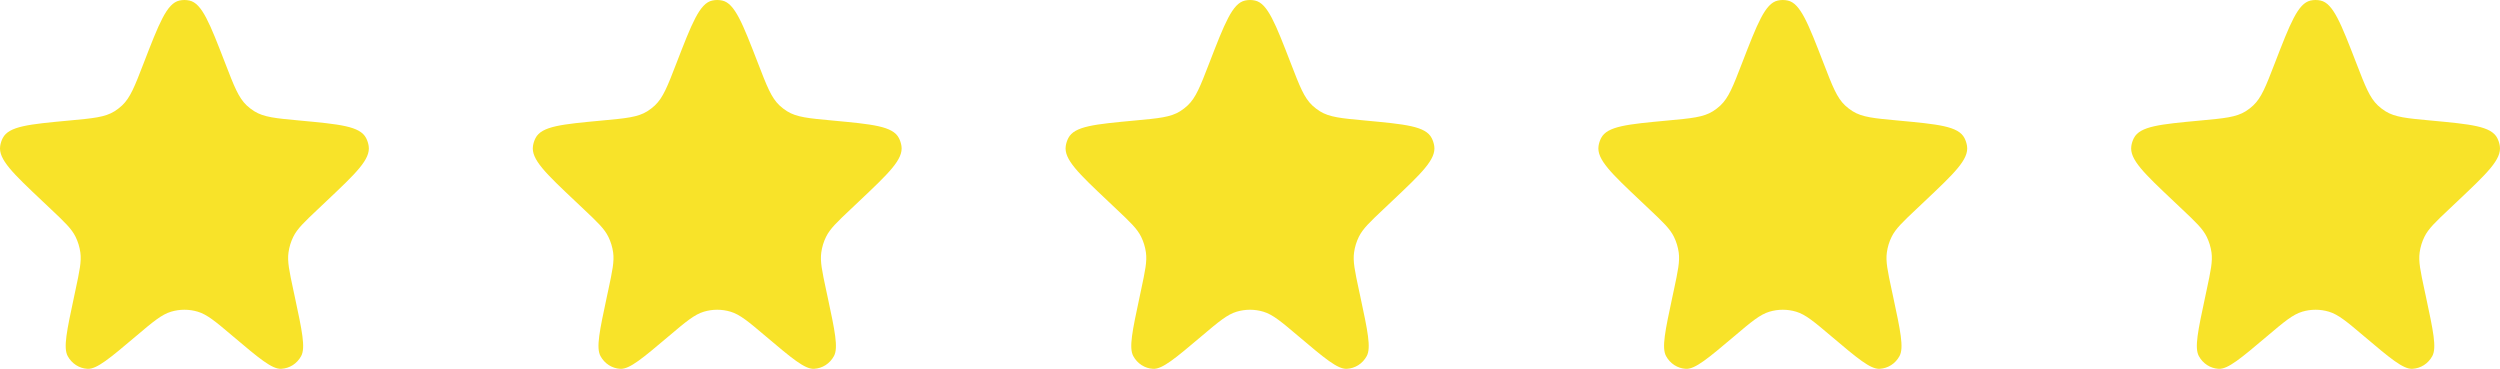 <svg width="122" height="18" viewBox="0 0 122 18" fill="none" xmlns="http://www.w3.org/2000/svg">
<path d="M7.005 3.098C7.761 1.142 8.14 0.162 8.755 0.027C8.916 -0.009 9.083 -0.009 9.245 0.027C9.859 0.161 10.238 1.141 10.995 3.098C11.425 4.211 11.639 4.768 12.042 5.147C12.156 5.253 12.278 5.347 12.408 5.428C12.873 5.72 13.454 5.774 14.616 5.881C16.583 6.065 17.566 6.155 17.866 6.737C17.928 6.858 17.97 6.989 17.991 7.124C18.091 7.776 17.367 8.457 15.922 9.823L15.521 10.202C14.845 10.84 14.508 11.159 14.312 11.556C14.194 11.795 14.115 12.053 14.079 12.318C14.017 12.76 14.116 13.223 14.314 14.149L14.385 14.479C14.74 16.14 14.918 16.97 14.696 17.377C14.598 17.557 14.458 17.709 14.288 17.818C14.118 17.926 13.924 17.988 13.725 17.998C13.275 18.021 12.64 17.485 11.368 16.41C10.532 15.702 10.114 15.348 9.649 15.21C9.225 15.084 8.775 15.084 8.351 15.21C7.886 15.348 7.467 15.702 6.63 16.41C5.36 17.483 4.725 18.021 4.273 17.999C4.074 17.989 3.881 17.927 3.711 17.818C3.542 17.709 3.401 17.557 3.304 17.377C3.082 16.97 3.26 16.14 3.615 14.479L3.685 14.149C3.883 13.223 3.982 12.76 3.921 12.318C3.884 12.053 3.805 11.795 3.688 11.556C3.492 11.159 3.155 10.84 2.479 10.202L2.078 9.823C0.632 8.458 -0.09 7.776 0.009 7.124C0.029 6.989 0.072 6.858 0.134 6.737C0.434 6.155 1.418 6.065 3.384 5.881C4.546 5.774 5.127 5.72 5.591 5.429C5.721 5.347 5.843 5.253 5.956 5.147C6.36 4.768 6.575 4.211 7.005 3.098Z" fill="#F8E329"/>
<path d="M33.005 3.098C33.761 1.142 34.14 0.162 34.755 0.027C34.916 -0.009 35.083 -0.009 35.245 0.027C35.859 0.161 36.238 1.141 36.995 3.098C37.425 4.211 37.639 4.768 38.042 5.147C38.156 5.253 38.278 5.347 38.408 5.428C38.873 5.72 39.454 5.774 40.616 5.881C42.583 6.065 43.566 6.155 43.866 6.737C43.928 6.858 43.97 6.989 43.991 7.124C44.091 7.776 43.367 8.457 41.922 9.823L41.521 10.202C40.845 10.84 40.508 11.159 40.312 11.556C40.194 11.795 40.115 12.053 40.079 12.318C40.017 12.76 40.116 13.223 40.314 14.149L40.385 14.479C40.74 16.14 40.918 16.97 40.696 17.377C40.598 17.557 40.458 17.709 40.288 17.818C40.118 17.926 39.924 17.988 39.725 17.998C39.275 18.021 38.64 17.485 37.368 16.41C36.532 15.702 36.114 15.348 35.649 15.21C35.225 15.084 34.775 15.084 34.351 15.21C33.886 15.348 33.467 15.702 32.63 16.41C31.36 17.483 30.725 18.021 30.273 17.999C30.074 17.989 29.881 17.927 29.711 17.818C29.542 17.709 29.401 17.557 29.304 17.377C29.082 16.97 29.26 16.14 29.615 14.479L29.686 14.149C29.883 13.223 29.982 12.76 29.921 12.318C29.884 12.053 29.805 11.795 29.688 11.556C29.492 11.159 29.155 10.84 28.479 10.202L28.078 9.823C26.632 8.458 25.91 7.776 26.009 7.124C26.029 6.989 26.072 6.858 26.134 6.737C26.434 6.155 27.418 6.065 29.384 5.881C30.546 5.774 31.127 5.72 31.591 5.429C31.721 5.347 31.843 5.253 31.956 5.147C32.36 4.768 32.575 4.211 33.005 3.098Z" fill="#F8E329"/>
<path d="M59.005 3.098C59.761 1.142 60.14 0.162 60.755 0.027C60.916 -0.009 61.083 -0.009 61.245 0.027C61.859 0.161 62.238 1.141 62.995 3.098C63.425 4.211 63.639 4.768 64.042 5.147C64.156 5.253 64.278 5.347 64.408 5.428C64.873 5.72 65.454 5.774 66.616 5.881C68.583 6.065 69.566 6.155 69.866 6.737C69.928 6.858 69.97 6.989 69.991 7.124C70.091 7.776 69.368 8.457 67.922 9.823L67.521 10.202C66.845 10.84 66.508 11.159 66.312 11.556C66.194 11.795 66.115 12.053 66.079 12.318C66.017 12.76 66.116 13.223 66.314 14.149L66.385 14.479C66.74 16.14 66.918 16.97 66.696 17.377C66.598 17.557 66.458 17.709 66.288 17.818C66.118 17.926 65.924 17.988 65.725 17.998C65.275 18.021 64.64 17.485 63.368 16.41C62.532 15.702 62.114 15.348 61.649 15.21C61.225 15.084 60.775 15.084 60.351 15.21C59.886 15.348 59.467 15.702 58.63 16.41C57.36 17.483 56.725 18.021 56.273 17.999C56.074 17.989 55.881 17.927 55.711 17.818C55.542 17.709 55.401 17.557 55.304 17.377C55.082 16.97 55.26 16.14 55.615 14.479L55.685 14.149C55.883 13.223 55.982 12.76 55.921 12.318C55.884 12.053 55.805 11.795 55.688 11.556C55.492 11.159 55.155 10.84 54.479 10.202L54.078 9.823C52.632 8.458 51.91 7.776 52.009 7.124C52.029 6.989 52.072 6.858 52.134 6.737C52.434 6.155 53.418 6.065 55.384 5.881C56.546 5.774 57.127 5.72 57.591 5.429C57.721 5.347 57.843 5.253 57.956 5.147C58.36 4.768 58.575 4.211 59.005 3.098Z" fill="#F8E329"/>
<path d="M85.005 3.098C85.761 1.142 86.14 0.162 86.755 0.027C86.916 -0.009 87.083 -0.009 87.245 0.027C87.859 0.161 88.238 1.141 88.995 3.098C89.425 4.211 89.639 4.768 90.042 5.147C90.156 5.253 90.278 5.347 90.408 5.428C90.873 5.72 91.454 5.774 92.616 5.881C94.583 6.065 95.566 6.155 95.866 6.737C95.928 6.858 95.97 6.989 95.991 7.124C96.091 7.776 95.368 8.457 93.922 9.823L93.521 10.202C92.845 10.84 92.508 11.159 92.312 11.556C92.194 11.795 92.115 12.053 92.079 12.318C92.017 12.76 92.116 13.223 92.314 14.149L92.385 14.479C92.74 16.14 92.918 16.97 92.696 17.377C92.598 17.557 92.458 17.709 92.288 17.818C92.118 17.926 91.924 17.988 91.725 17.998C91.275 18.021 90.64 17.485 89.368 16.41C88.532 15.702 88.114 15.348 87.649 15.21C87.225 15.084 86.775 15.084 86.351 15.21C85.886 15.348 85.467 15.702 84.63 16.41C83.36 17.483 82.725 18.021 82.273 17.999C82.074 17.989 81.881 17.927 81.711 17.818C81.542 17.709 81.401 17.557 81.304 17.377C81.082 16.97 81.26 16.14 81.615 14.479L81.686 14.149C81.883 13.223 81.982 12.76 81.921 12.318C81.884 12.053 81.805 11.795 81.688 11.556C81.492 11.159 81.155 10.84 80.479 10.202L80.078 9.823C78.632 8.458 77.91 7.776 78.009 7.124C78.029 6.989 78.072 6.858 78.134 6.737C78.434 6.155 79.418 6.065 81.384 5.881C82.546 5.774 83.127 5.72 83.591 5.429C83.721 5.347 83.844 5.253 83.956 5.147C84.36 4.768 84.575 4.211 85.005 3.098Z" fill="#F8E329"/>
<path d="M111.005 3.098C111.761 1.142 112.14 0.162 112.755 0.027C112.916 -0.009 113.083 -0.009 113.245 0.027C113.859 0.161 114.238 1.141 114.995 3.098C115.425 4.211 115.639 4.768 116.042 5.147C116.156 5.253 116.278 5.347 116.408 5.428C116.873 5.72 117.454 5.774 118.616 5.881C120.583 6.065 121.565 6.155 121.866 6.737C121.928 6.858 121.97 6.989 121.991 7.124C122.091 7.776 121.367 8.457 119.922 9.823L119.521 10.202C118.845 10.84 118.508 11.159 118.312 11.556C118.194 11.795 118.115 12.053 118.079 12.318C118.017 12.76 118.116 13.223 118.314 14.149L118.385 14.479C118.74 16.14 118.918 16.97 118.696 17.377C118.598 17.557 118.458 17.709 118.288 17.818C118.118 17.926 117.924 17.988 117.725 17.998C117.275 18.021 116.64 17.485 115.368 16.41C114.532 15.702 114.113 15.348 113.649 15.21C113.225 15.084 112.775 15.084 112.351 15.21C111.886 15.348 111.467 15.702 110.63 16.41C109.36 17.483 108.725 18.021 108.273 17.999C108.074 17.989 107.881 17.927 107.711 17.818C107.542 17.709 107.401 17.557 107.304 17.377C107.082 16.97 107.26 16.14 107.615 14.479L107.685 14.149C107.883 13.223 107.982 12.76 107.921 12.318C107.884 12.053 107.805 11.795 107.688 11.556C107.492 11.159 107.155 10.84 106.479 10.202L106.078 9.823C104.632 8.458 103.91 7.776 104.009 7.124C104.029 6.989 104.072 6.858 104.134 6.737C104.434 6.155 105.418 6.065 107.384 5.881C108.546 5.774 109.127 5.72 109.591 5.429C109.721 5.347 109.843 5.253 109.956 5.147C110.36 4.768 110.575 4.211 111.005 3.098Z" fill="#F8E329"/>
</svg>
